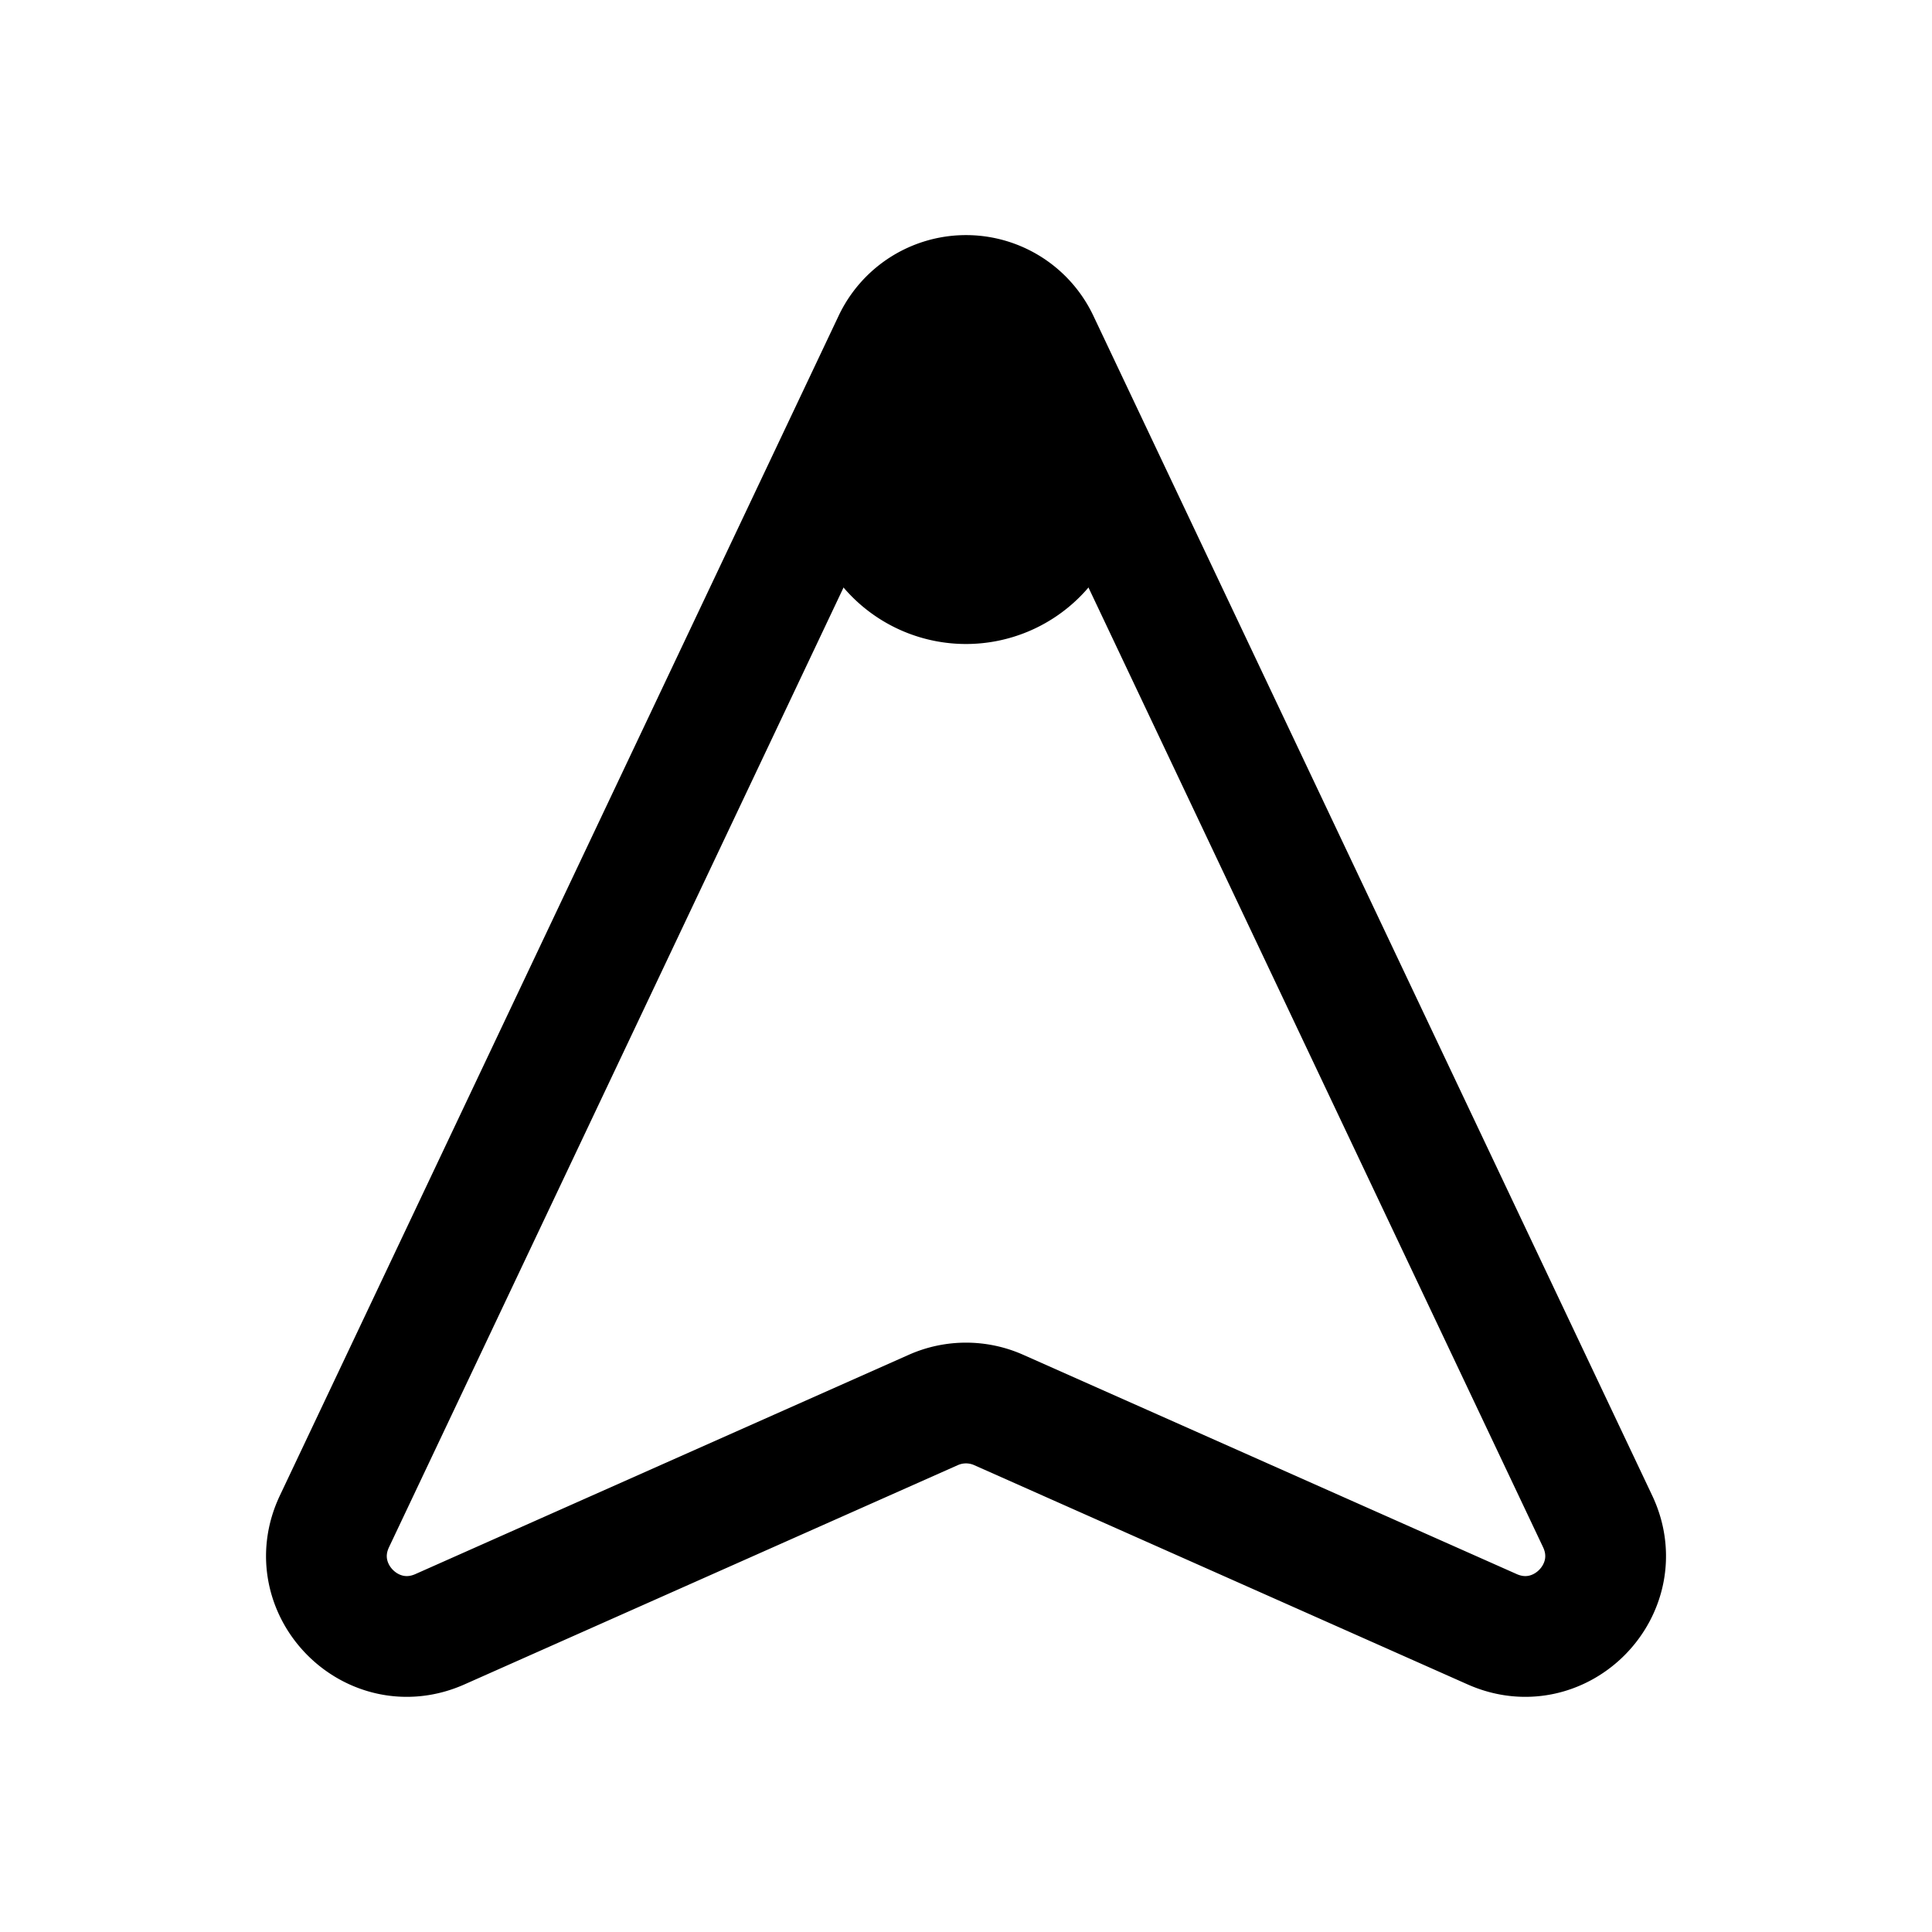 <svg xmlns="http://www.w3.org/2000/svg" width="24" height="24" fill="none" viewBox="0 0 24 24">
  <path fill="color(display-p3 .769 .894 .337)" d="M14 6a2 2 0 1 1-4 0 2 2 0 0 1 4 0Z"/>
  <path stroke="#000" stroke-linecap="round" stroke-linejoin="round" stroke-width="1.5" d="M11.096 4.243 4.155 18.898c-.398.838.462 1.718 1.31 1.341l6.129-2.724a1 1 0 0 1 .812 0l6.13 2.724c.848.377 1.707-.503 1.31-1.341L12.904 4.243a1 1 0 0 0-1.808 0Z"/>
</svg>
